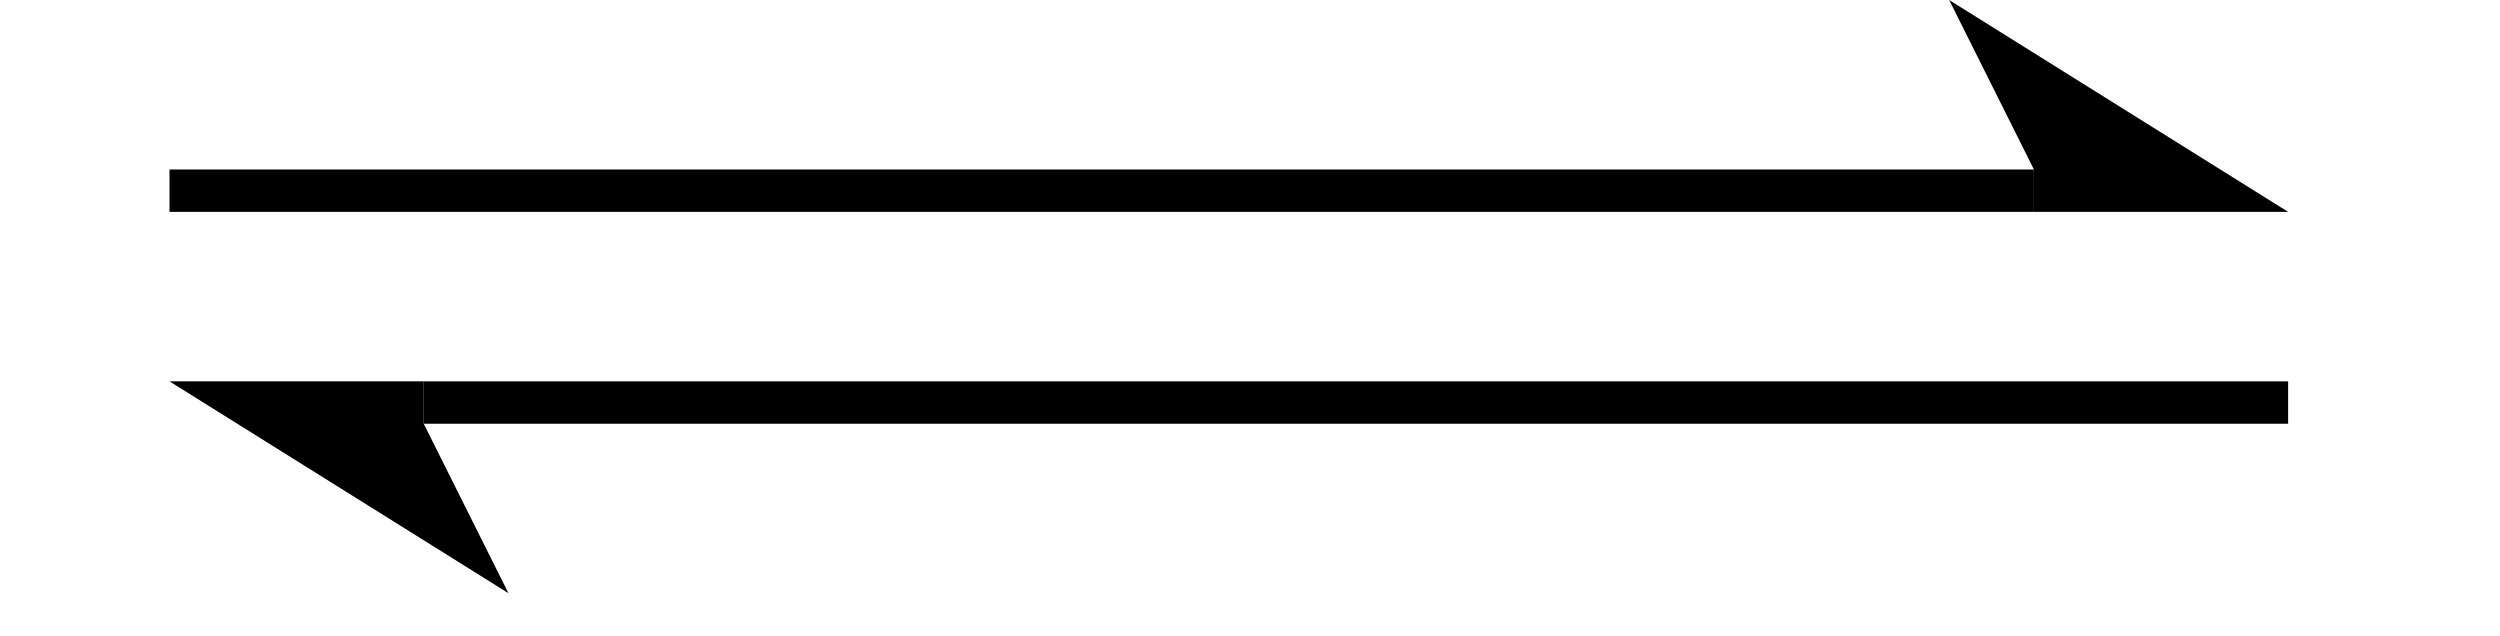 <?xml version="1.0" encoding="UTF-8"?>
<svg xmlns="http://www.w3.org/2000/svg" xmlns:xlink="http://www.w3.org/1999/xlink" width="59pt" height="15pt" viewBox="0 0 59 15" version="1.1">
<g id="surface7106">
<path style="fill:none;stroke-width:1;stroke-linecap:butt;stroke-linejoin:miter;stroke:rgb(0%,0%,0%);stroke-opacity:1;stroke-miterlimit:10;" d="M 0 0 L 44 0 " transform="matrix(-1,0,-0,-1,54,9.5)"/>
<path style=" stroke:none;fill-rule:nonzero;fill:rgb(0%,0%,0%);fill-opacity:1;" d="M 10 10 L 12 14 L 4 9 L 10 9 Z M 10 10 "/>
<path style="fill:none;stroke-width:1;stroke-linecap:butt;stroke-linejoin:miter;stroke:rgb(0%,0%,0%);stroke-opacity:1;stroke-miterlimit:10;" d="M 0 0 L 44 0 " transform="matrix(1,0,0,1,4,4.5)"/>
<path style=" stroke:none;fill-rule:nonzero;fill:rgb(0%,0%,0%);fill-opacity:1;" d="M 48 4 L 46 0 L 54 5 L 48 5 Z M 48 4 "/>
</g>
</svg>
